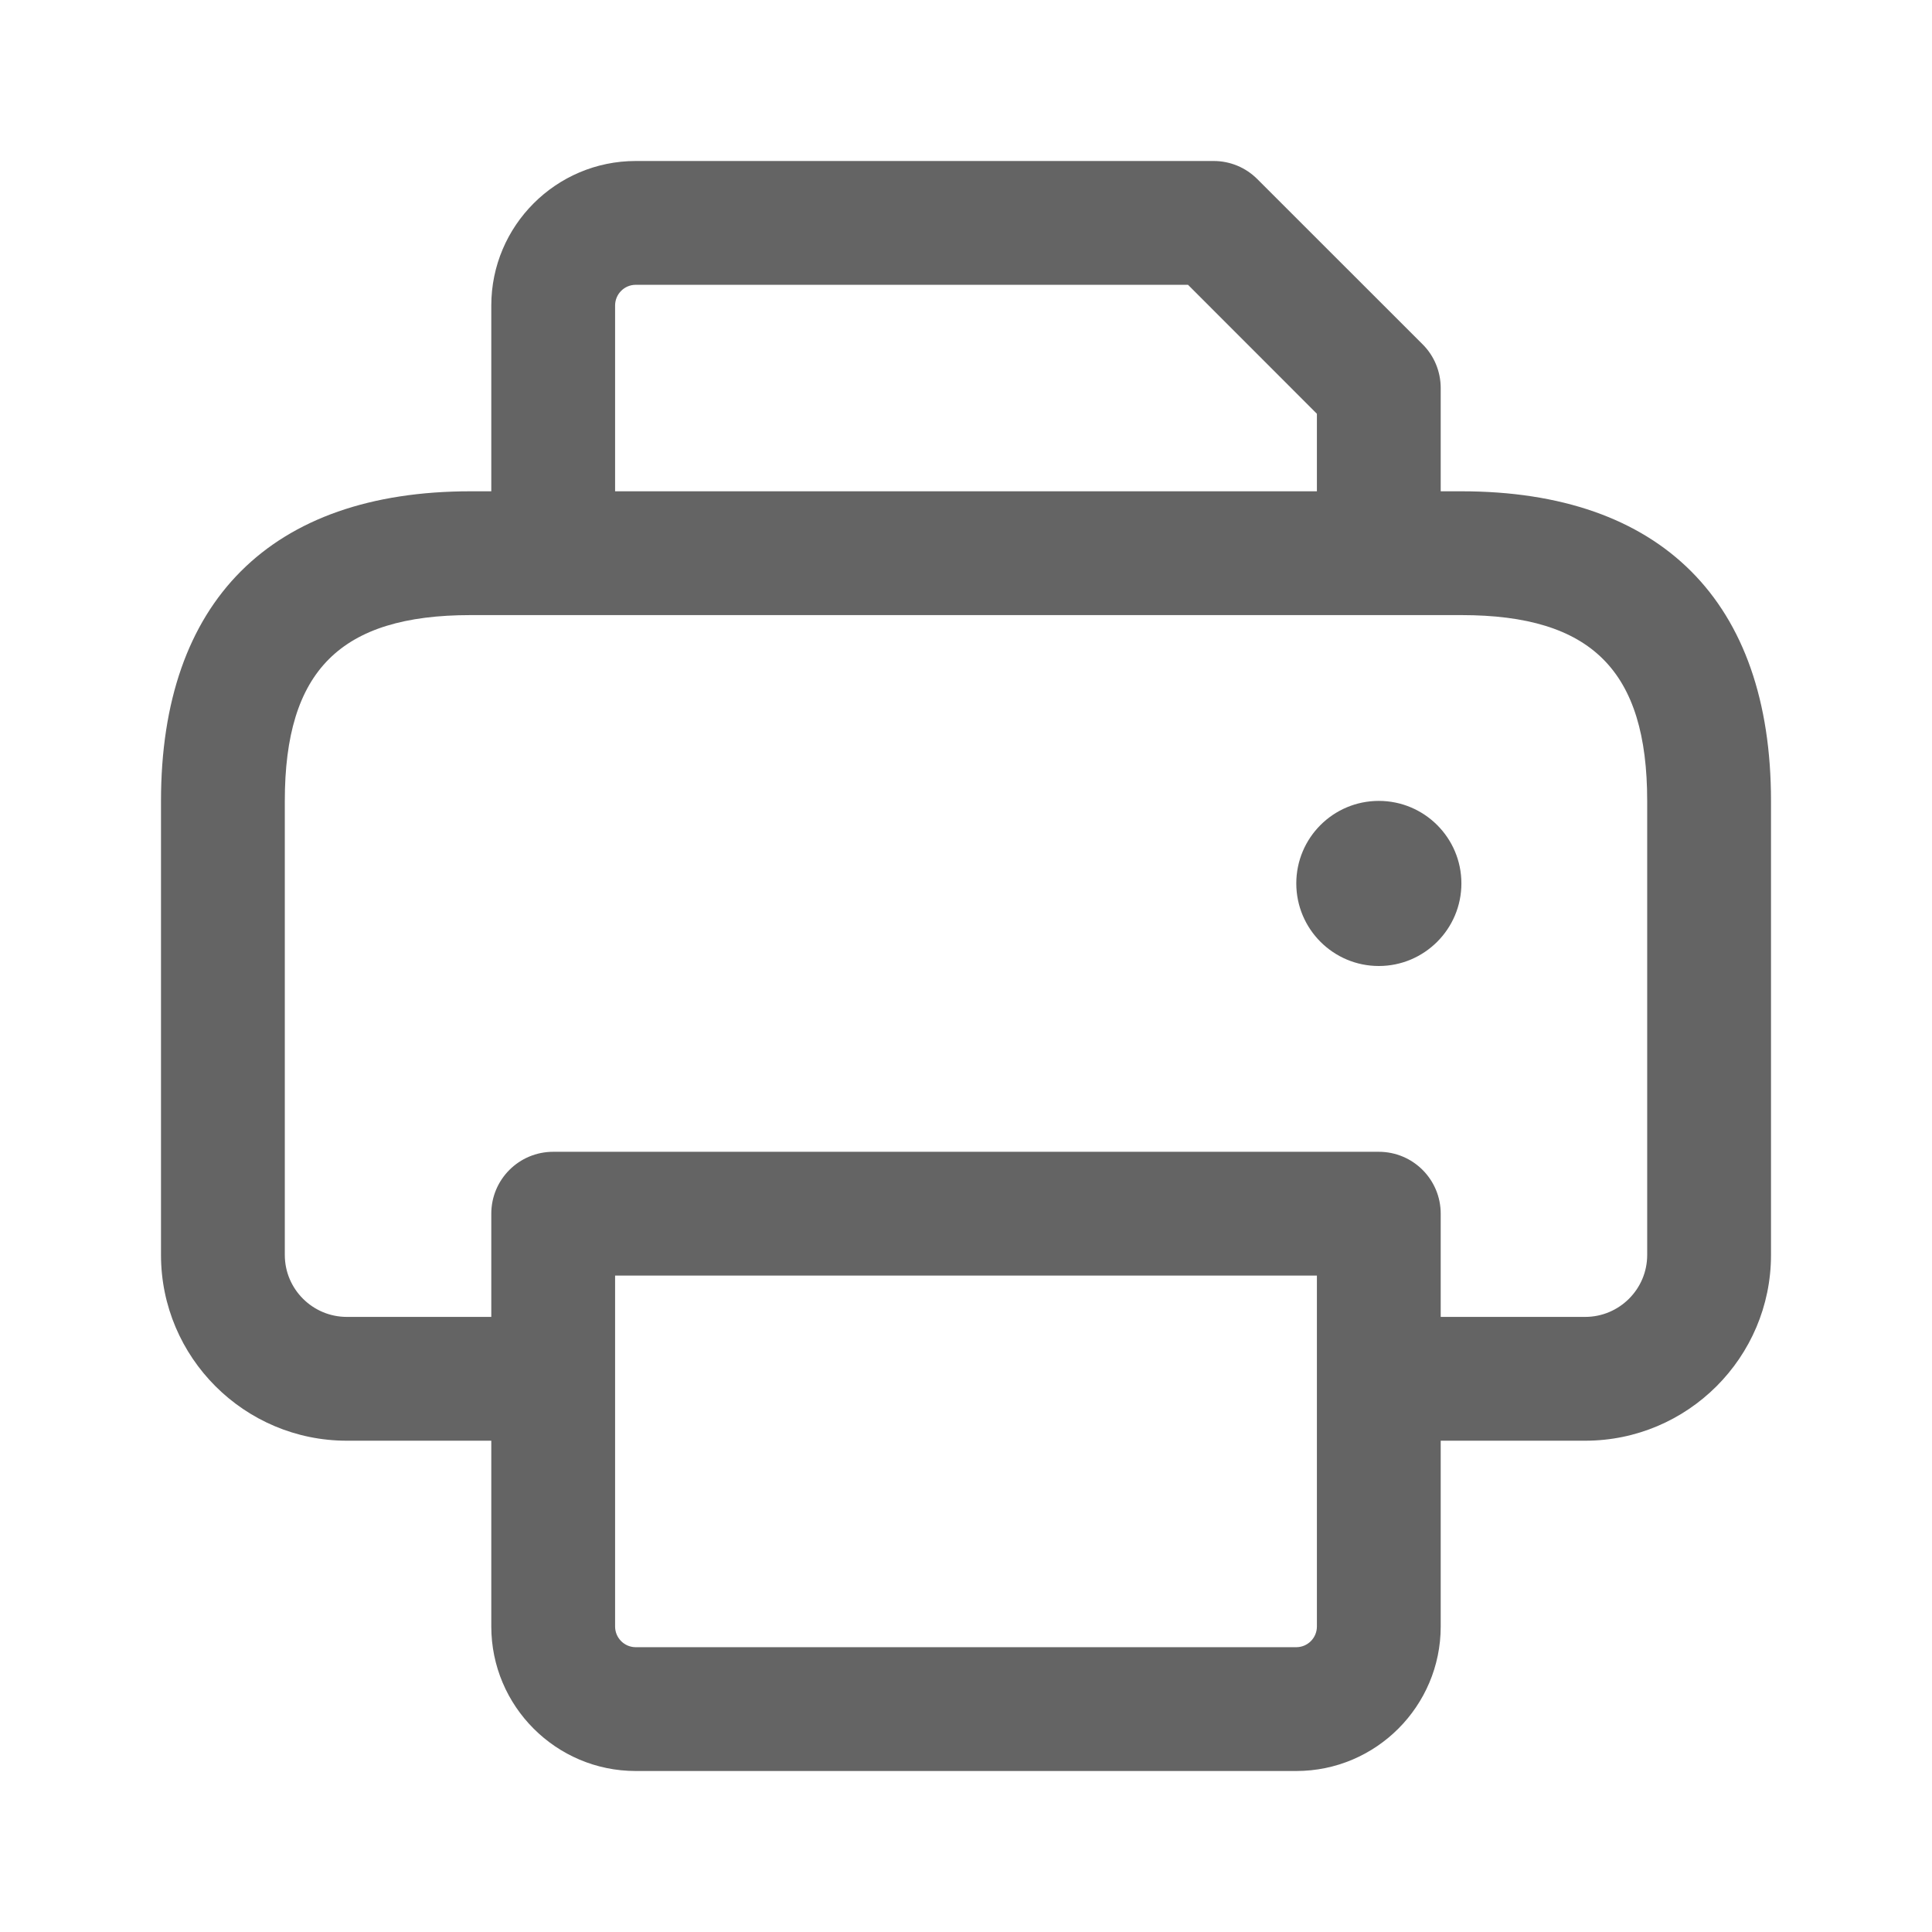 <svg width="24" height="24" viewBox="0 0 24 24" fill="none" xmlns="http://www.w3.org/2000/svg">
<path d="M18.154 6.103H17.897V4.821C17.897 4.616 17.816 4.42 17.672 4.277L15.62 2.226C15.476 2.081 15.281 2 15.077 2H7.897C6.908 2 6.103 2.805 6.103 3.795V6.103H5.846C3.366 6.103 2 7.469 2 9.949V15.59C2 16.863 3.036 17.897 4.308 17.897H6.103V20.205C6.103 21.195 6.908 22 7.897 22H16.103C17.092 22 17.897 21.195 17.897 20.205V17.897H19.692C20.964 17.897 22 16.863 22 15.59V9.949C22 7.469 20.634 6.103 18.154 6.103ZM7.641 3.795C7.641 3.653 7.756 3.538 7.897 3.538H14.758L16.359 5.14V6.103H7.641V3.795ZM16.359 20.205C16.359 20.347 16.244 20.462 16.103 20.462H7.897C7.756 20.462 7.641 20.347 7.641 20.205V15.846H16.359V20.205ZM20.462 15.59C20.462 16.014 20.116 16.359 19.692 16.359H17.897V15.077C17.897 14.652 17.553 14.308 17.128 14.308H6.872C6.447 14.308 6.103 14.652 6.103 15.077V16.359H4.308C3.884 16.359 3.538 16.014 3.538 15.59V9.949C3.538 8.331 4.229 7.641 5.846 7.641H18.154C19.771 7.641 20.462 8.331 20.462 9.949V15.59ZM18.154 10.974C18.154 11.54 17.694 12 17.128 12C16.562 12 16.103 11.54 16.103 10.974C16.103 10.408 16.562 9.949 17.128 9.949C17.694 9.949 18.154 10.408 18.154 10.974Z" fill="#646464"/>
</svg>
